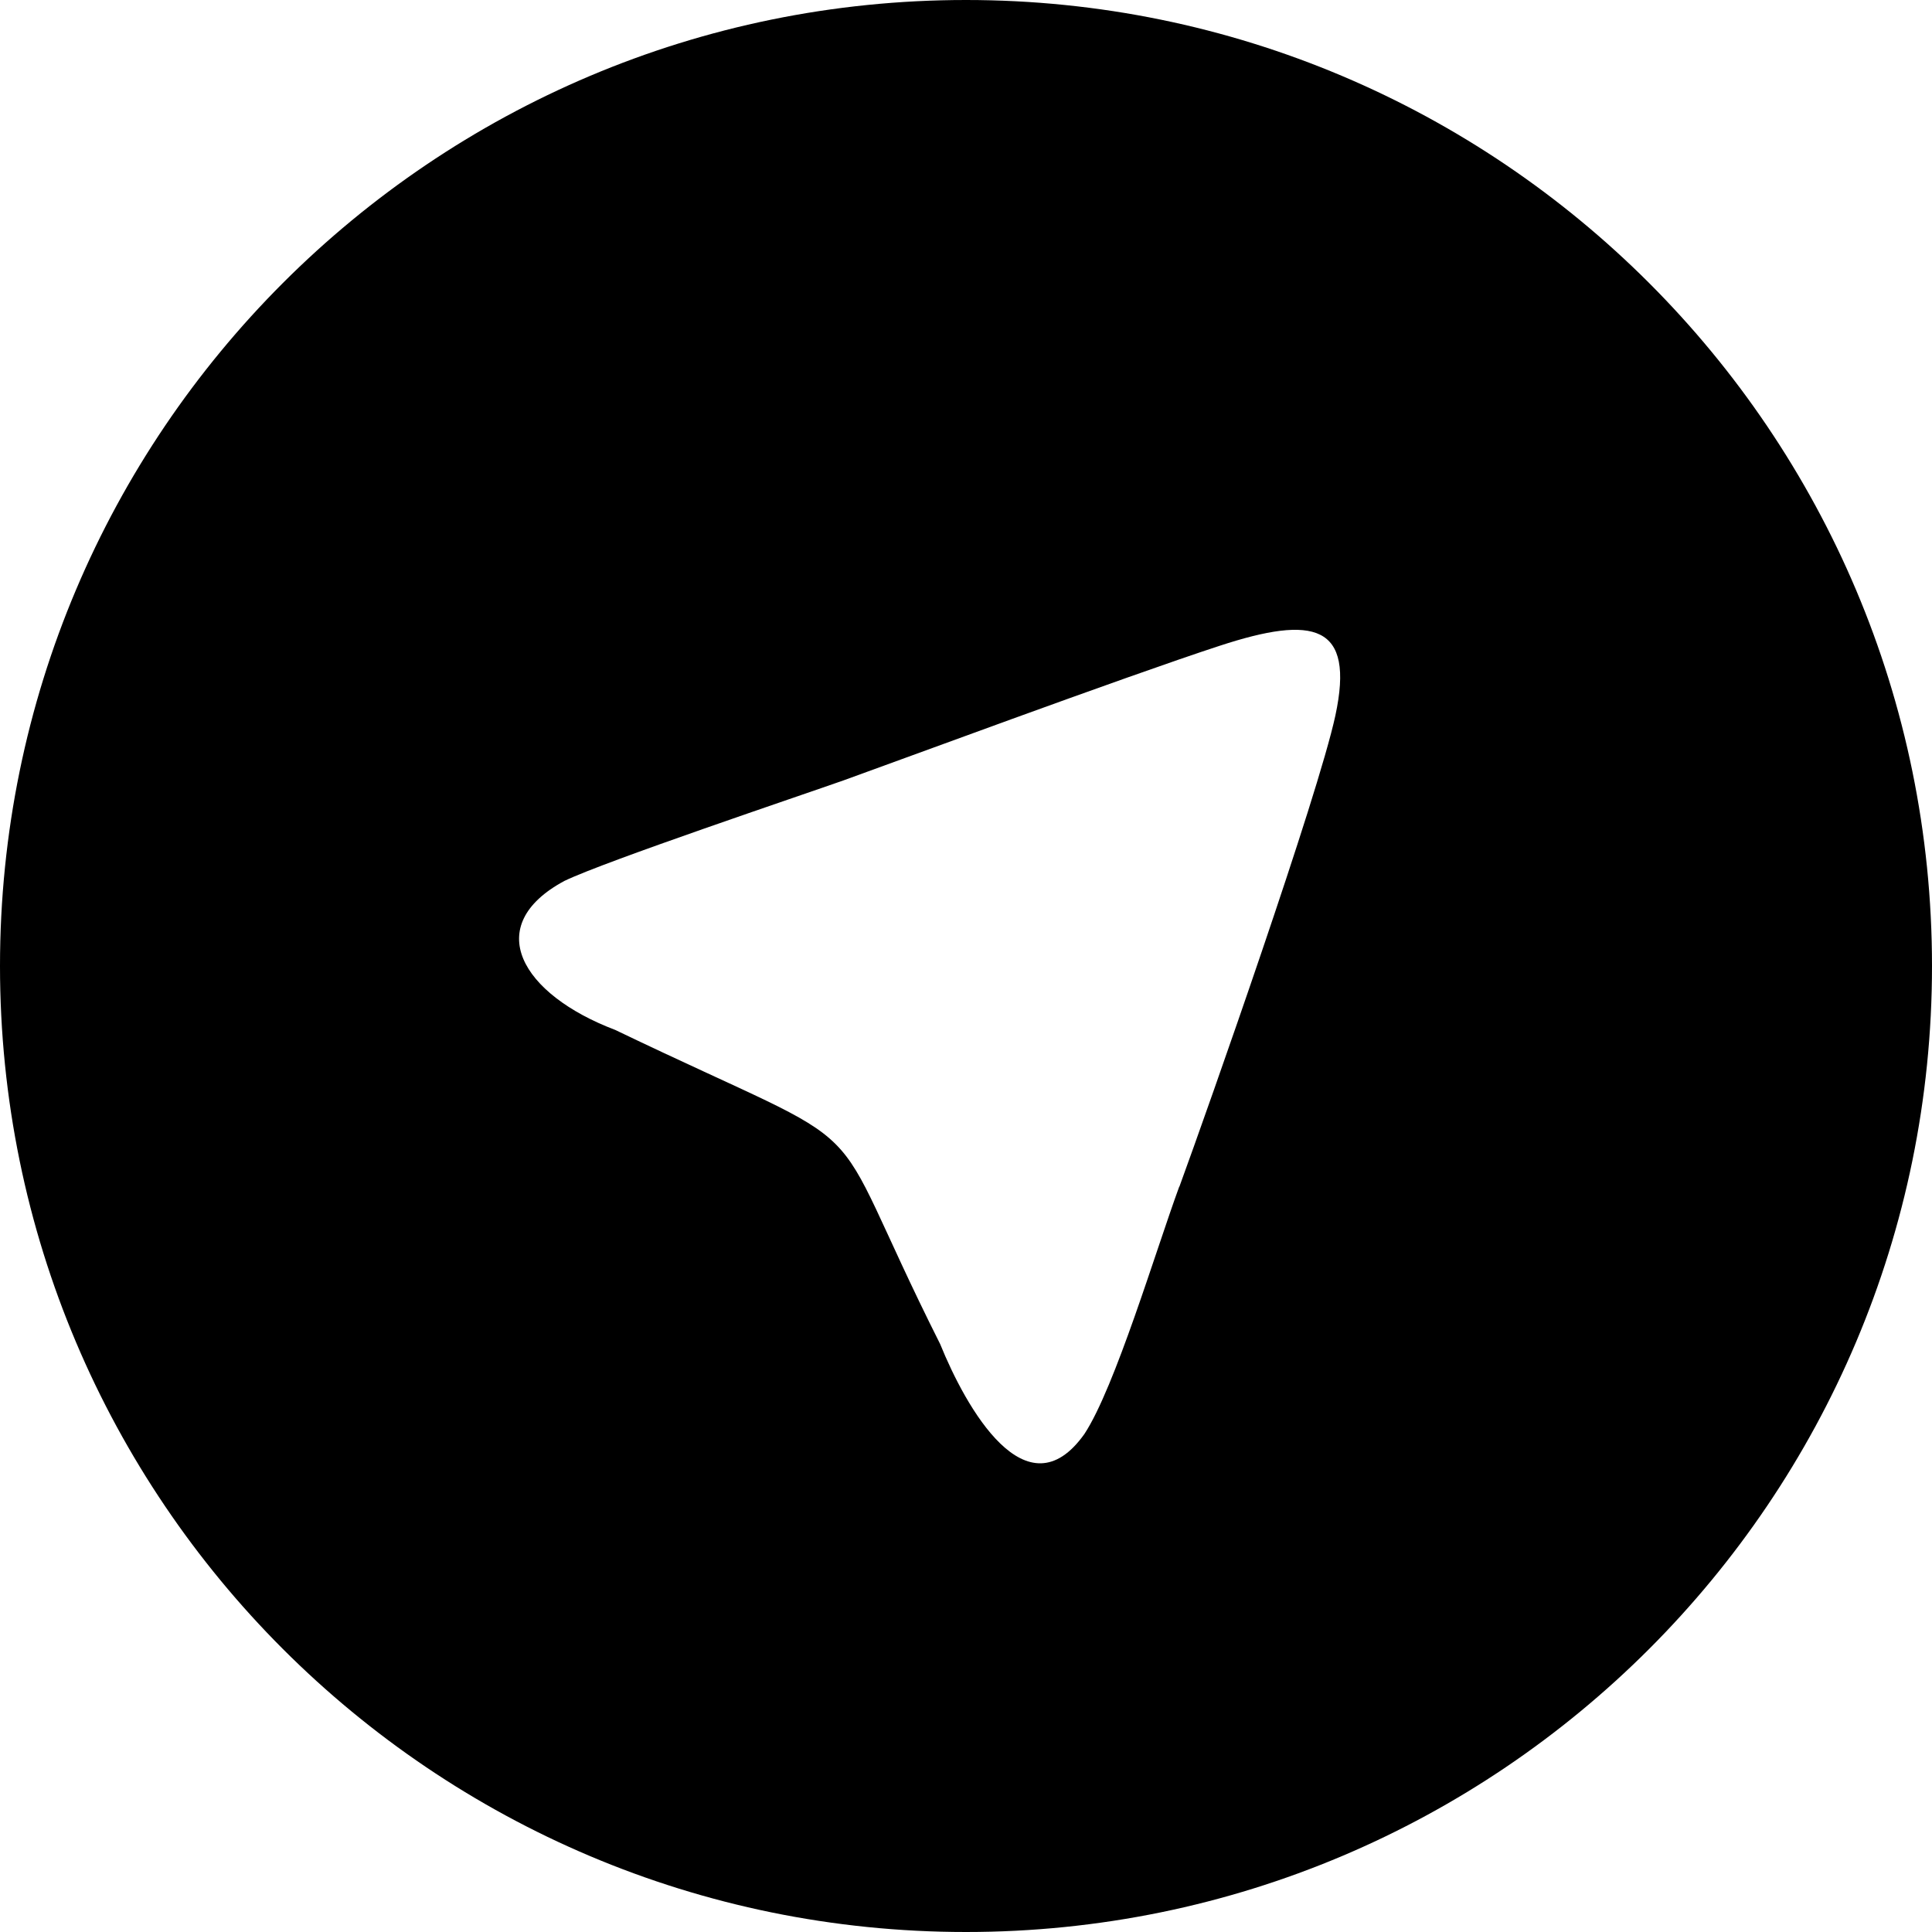 <?xml version="1.0" encoding="UTF-8" standalone="no"?>
<!-- Created with Inkscape (http://www.inkscape.org/) -->

<svg version='1.1' width='16' height='16' id='telegram' viewBox="0 0 16 16">
<g fill-rule="evenodd">
	<path d="m 16,8 c 0,4.418 -3.582,8 -8,8 C 3.582,16 0,12.418 0,8 0,3.582 3.582,0 8,0 12.418,0 16,3.582 16,8 Z
	M 9.767,9.828 C 10.013,9.155 10.914,6.597 11.059,5.926 11.222,5.167 10.88,5.093 10.101,5.348 9.322,5.602 7.324,6.342 6.988,6.462 6.652,6.581 5.015,7.131 4.675,7.295 3.982,7.667 4.319,8.235 5.094,8.529 c 2.316,1.112 1.658,0.545 2.692,2.602 0.213,0.526 0.715,1.421 1.195,0.744 0.253,-0.385 0.591,-1.519 0.785,-2.048 z" />
</g>
</svg>
